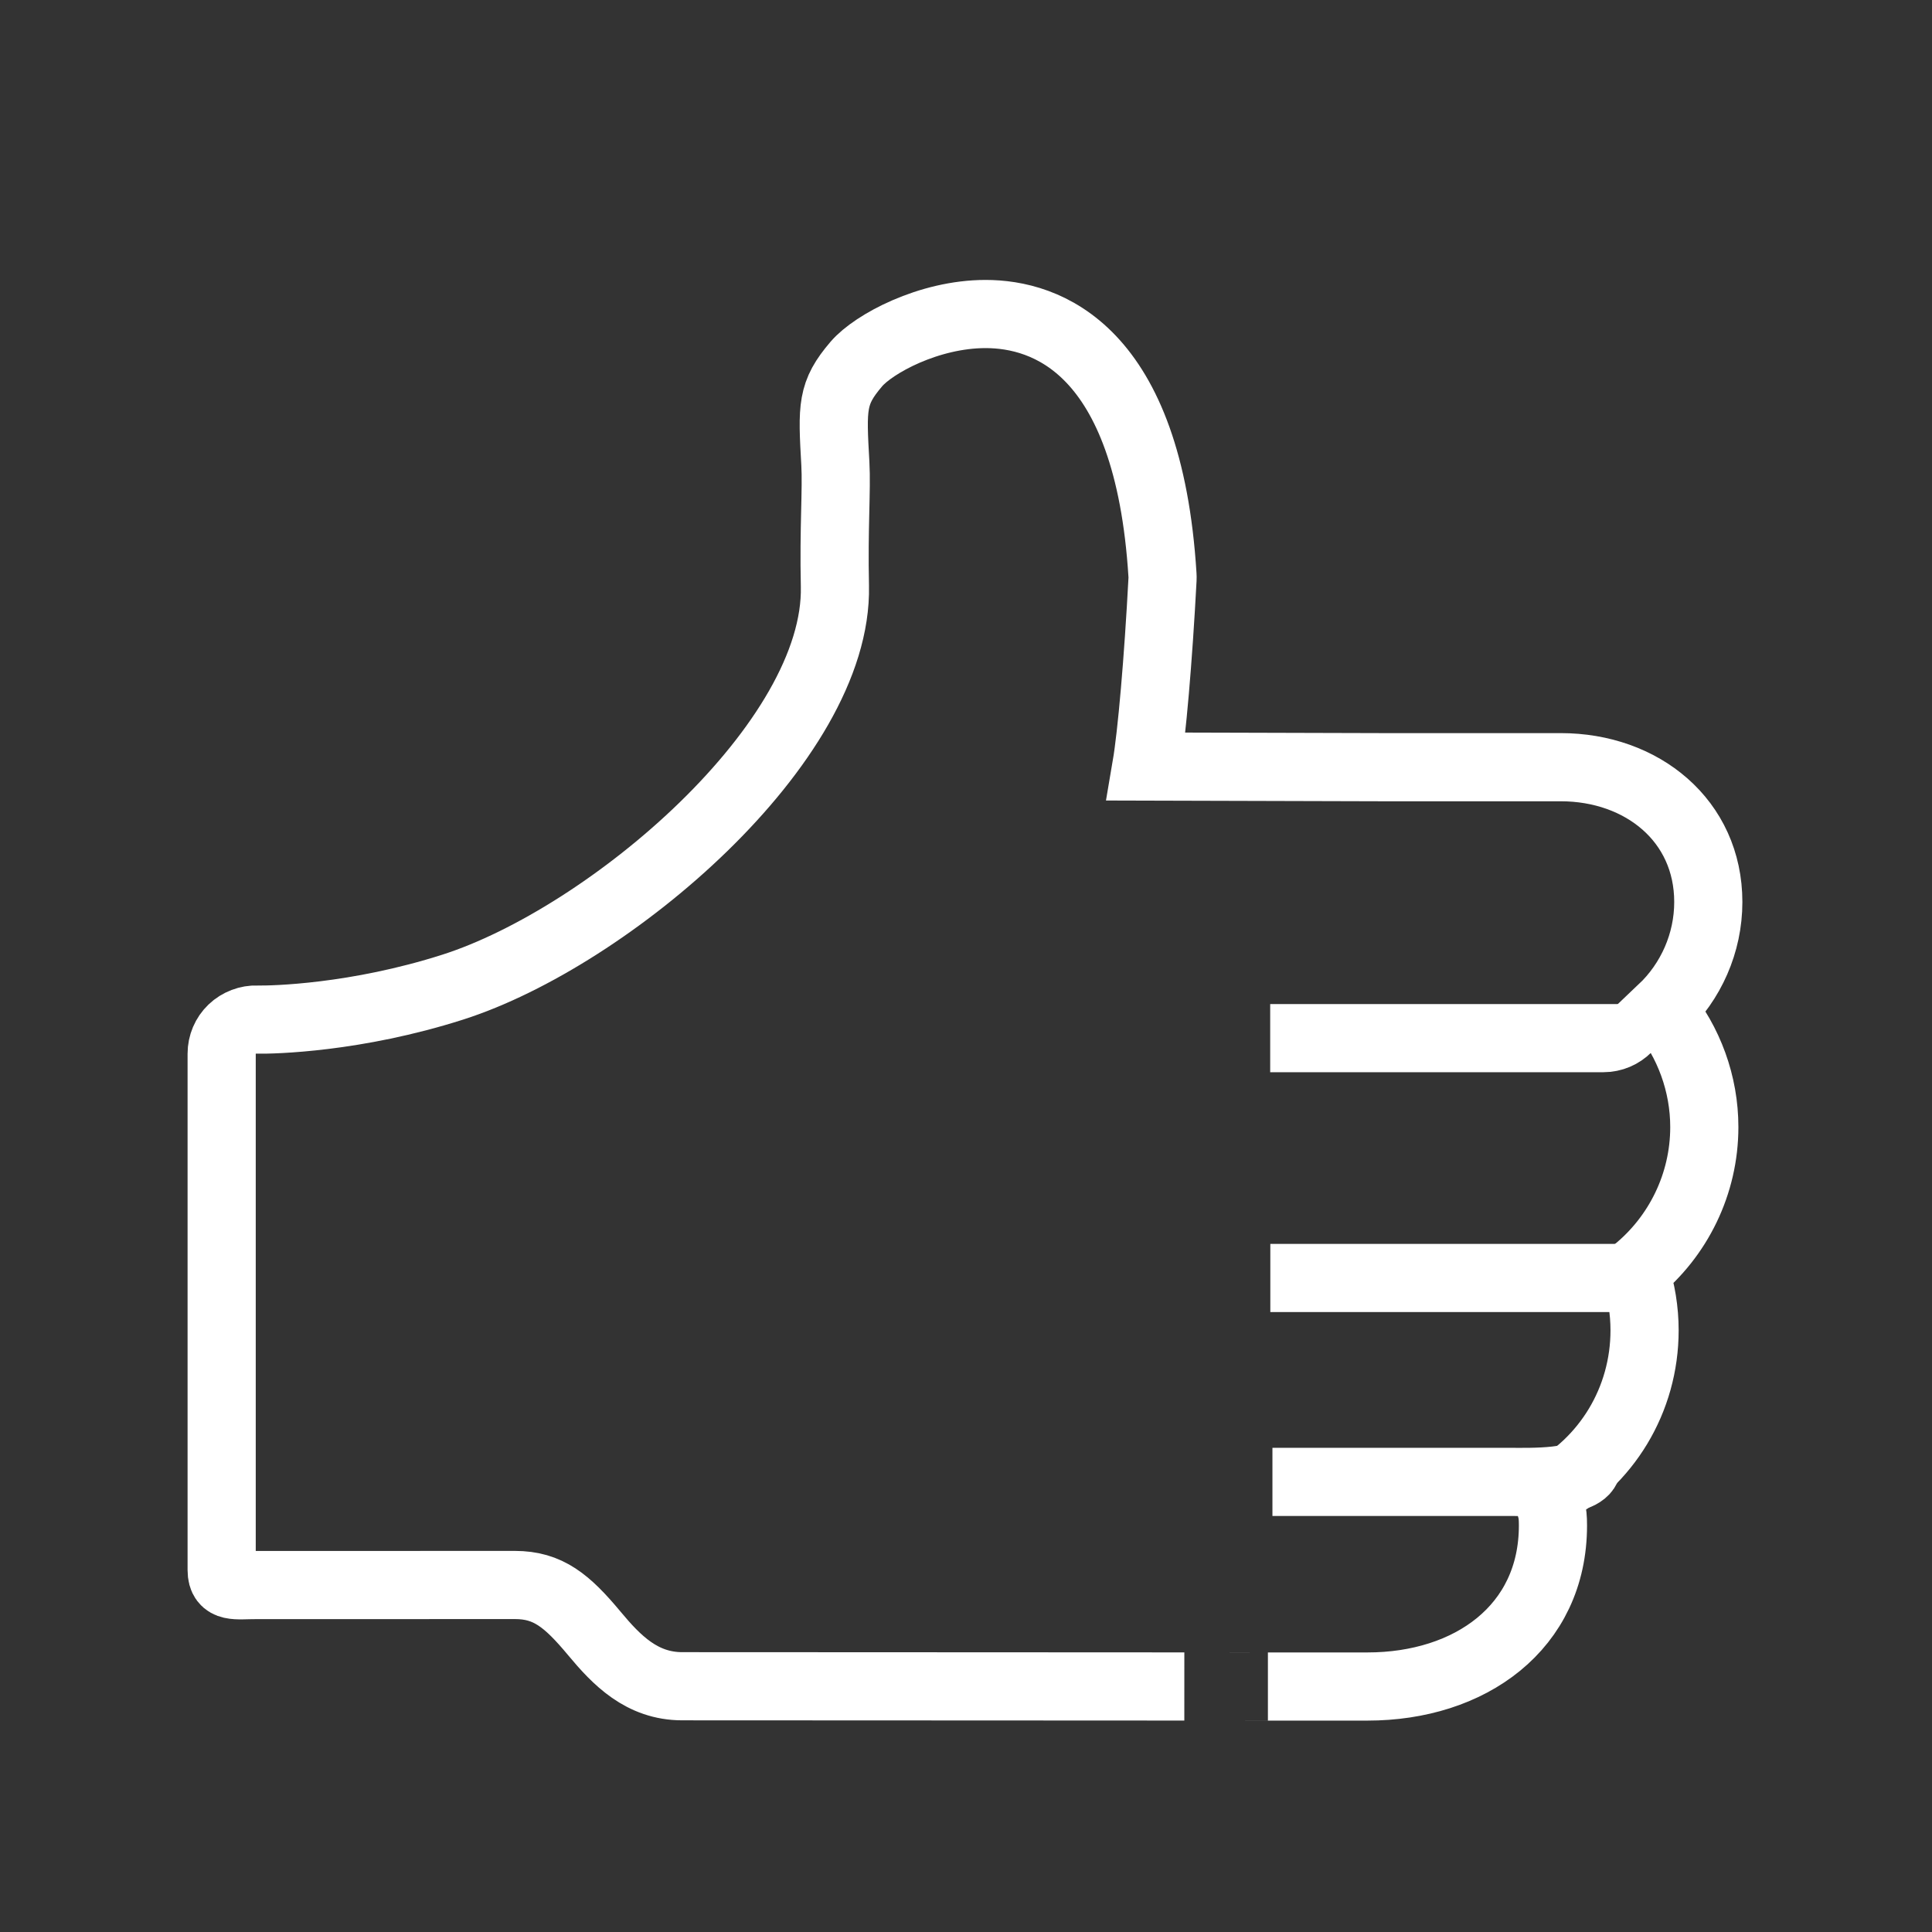 <?xml version="1.0" encoding="utf-8"?>
<!-- Generator: Adobe Illustrator 17.0.0, SVG Export Plug-In . SVG Version: 6.00 Build 0)  -->
<!DOCTYPE svg PUBLIC "-//W3C//DTD SVG 1.1//EN" "http://www.w3.org/Graphics/SVG/1.1/DTD/svg11.dtd">
<svg version="1.1" id="Layer_1" xmlns="http://www.w3.org/2000/svg" xmlns:xlink="http://www.w3.org/1999/xlink" x="0px" y="0px"
	 width="56.689px" height="56.689px" viewBox="0 0 56.689 56.689" enable-background="new 0 0 56.689 56.689" xml:space="preserve">
<rect x="0" y="0" width="56.689" height="56.689" fill="#333333" stroke="none"/>
<g>
	<path fill="none" stroke="#ffffff" stroke-width="2" stroke-miterlimit="10" d="M20.019,49.478c-1.186,0-1.926-0.764-2.579-1.549
		c-0.802-0.962-1.358-1.422-2.33-1.422c-2.69,0-7.613,0.002-7.613,0.002c-0.55-0.004-0.993,0.11-0.993-0.44V30.916
		c0-0.271,0.11-0.531,0.306-0.719c0.195-0.188,0.477-0.292,0.728-0.28c0.469,0.01,2.907-0.045,5.748-0.953
		c4.579-1.463,11.313-7.176,11.212-11.767c-0.038-1.706,0.056-2.829,0.013-3.596c-0.094-1.668-0.115-2.065,0.617-2.921
		c0.507-0.591,2.126-1.466,3.79-1.466c1.763,0,4.78,0.996,5.192,7.666c0.002,0.038,0.003,0.076,0.001,0.114
		c-0.125,2.369-0.315,4.559-0.475,5.498l7.232,0.02l4.926-0.001c2.388,0,4.331,1.568,4.331,3.956c0,1.205-0.509,2.34-1.36,3.146
		c0.793,0.965,1.243,2.189,1.243,3.458c0,1.661-0.761,3.217-2.032,4.241c0.184,0.553,0.279,1.136,0.279,1.721
		c0,2.048-1.119,3.867-2.869,4.799c0.12,0.452,0.181,0.452,0.181,0.929c0,3-2.441,4.725-5.442,4.725h-2.922
		C37.21,49.486,21.656,49.478,20.019,49.478z"/>
	<path fill="none" stroke="#ffffff" stroke-width="2" stroke-miterlimit="10" d="M48.045,29.461c0,0.552-0.447,1-1,1H37.27"/>
	<path fill="none" stroke="#ffffff" stroke-width="2" stroke-miterlimit="10" d="M48.419,36.498c0,0.552-0.447,1-1,1H37.274"/>
	<path fill="none" stroke="#ffffff" stroke-width="2" stroke-miterlimit="10" d="M46.567,42.982c0,0.553-1.7,0.5-2.253,0.5h-6.978"
		/>
</g>
</svg>
